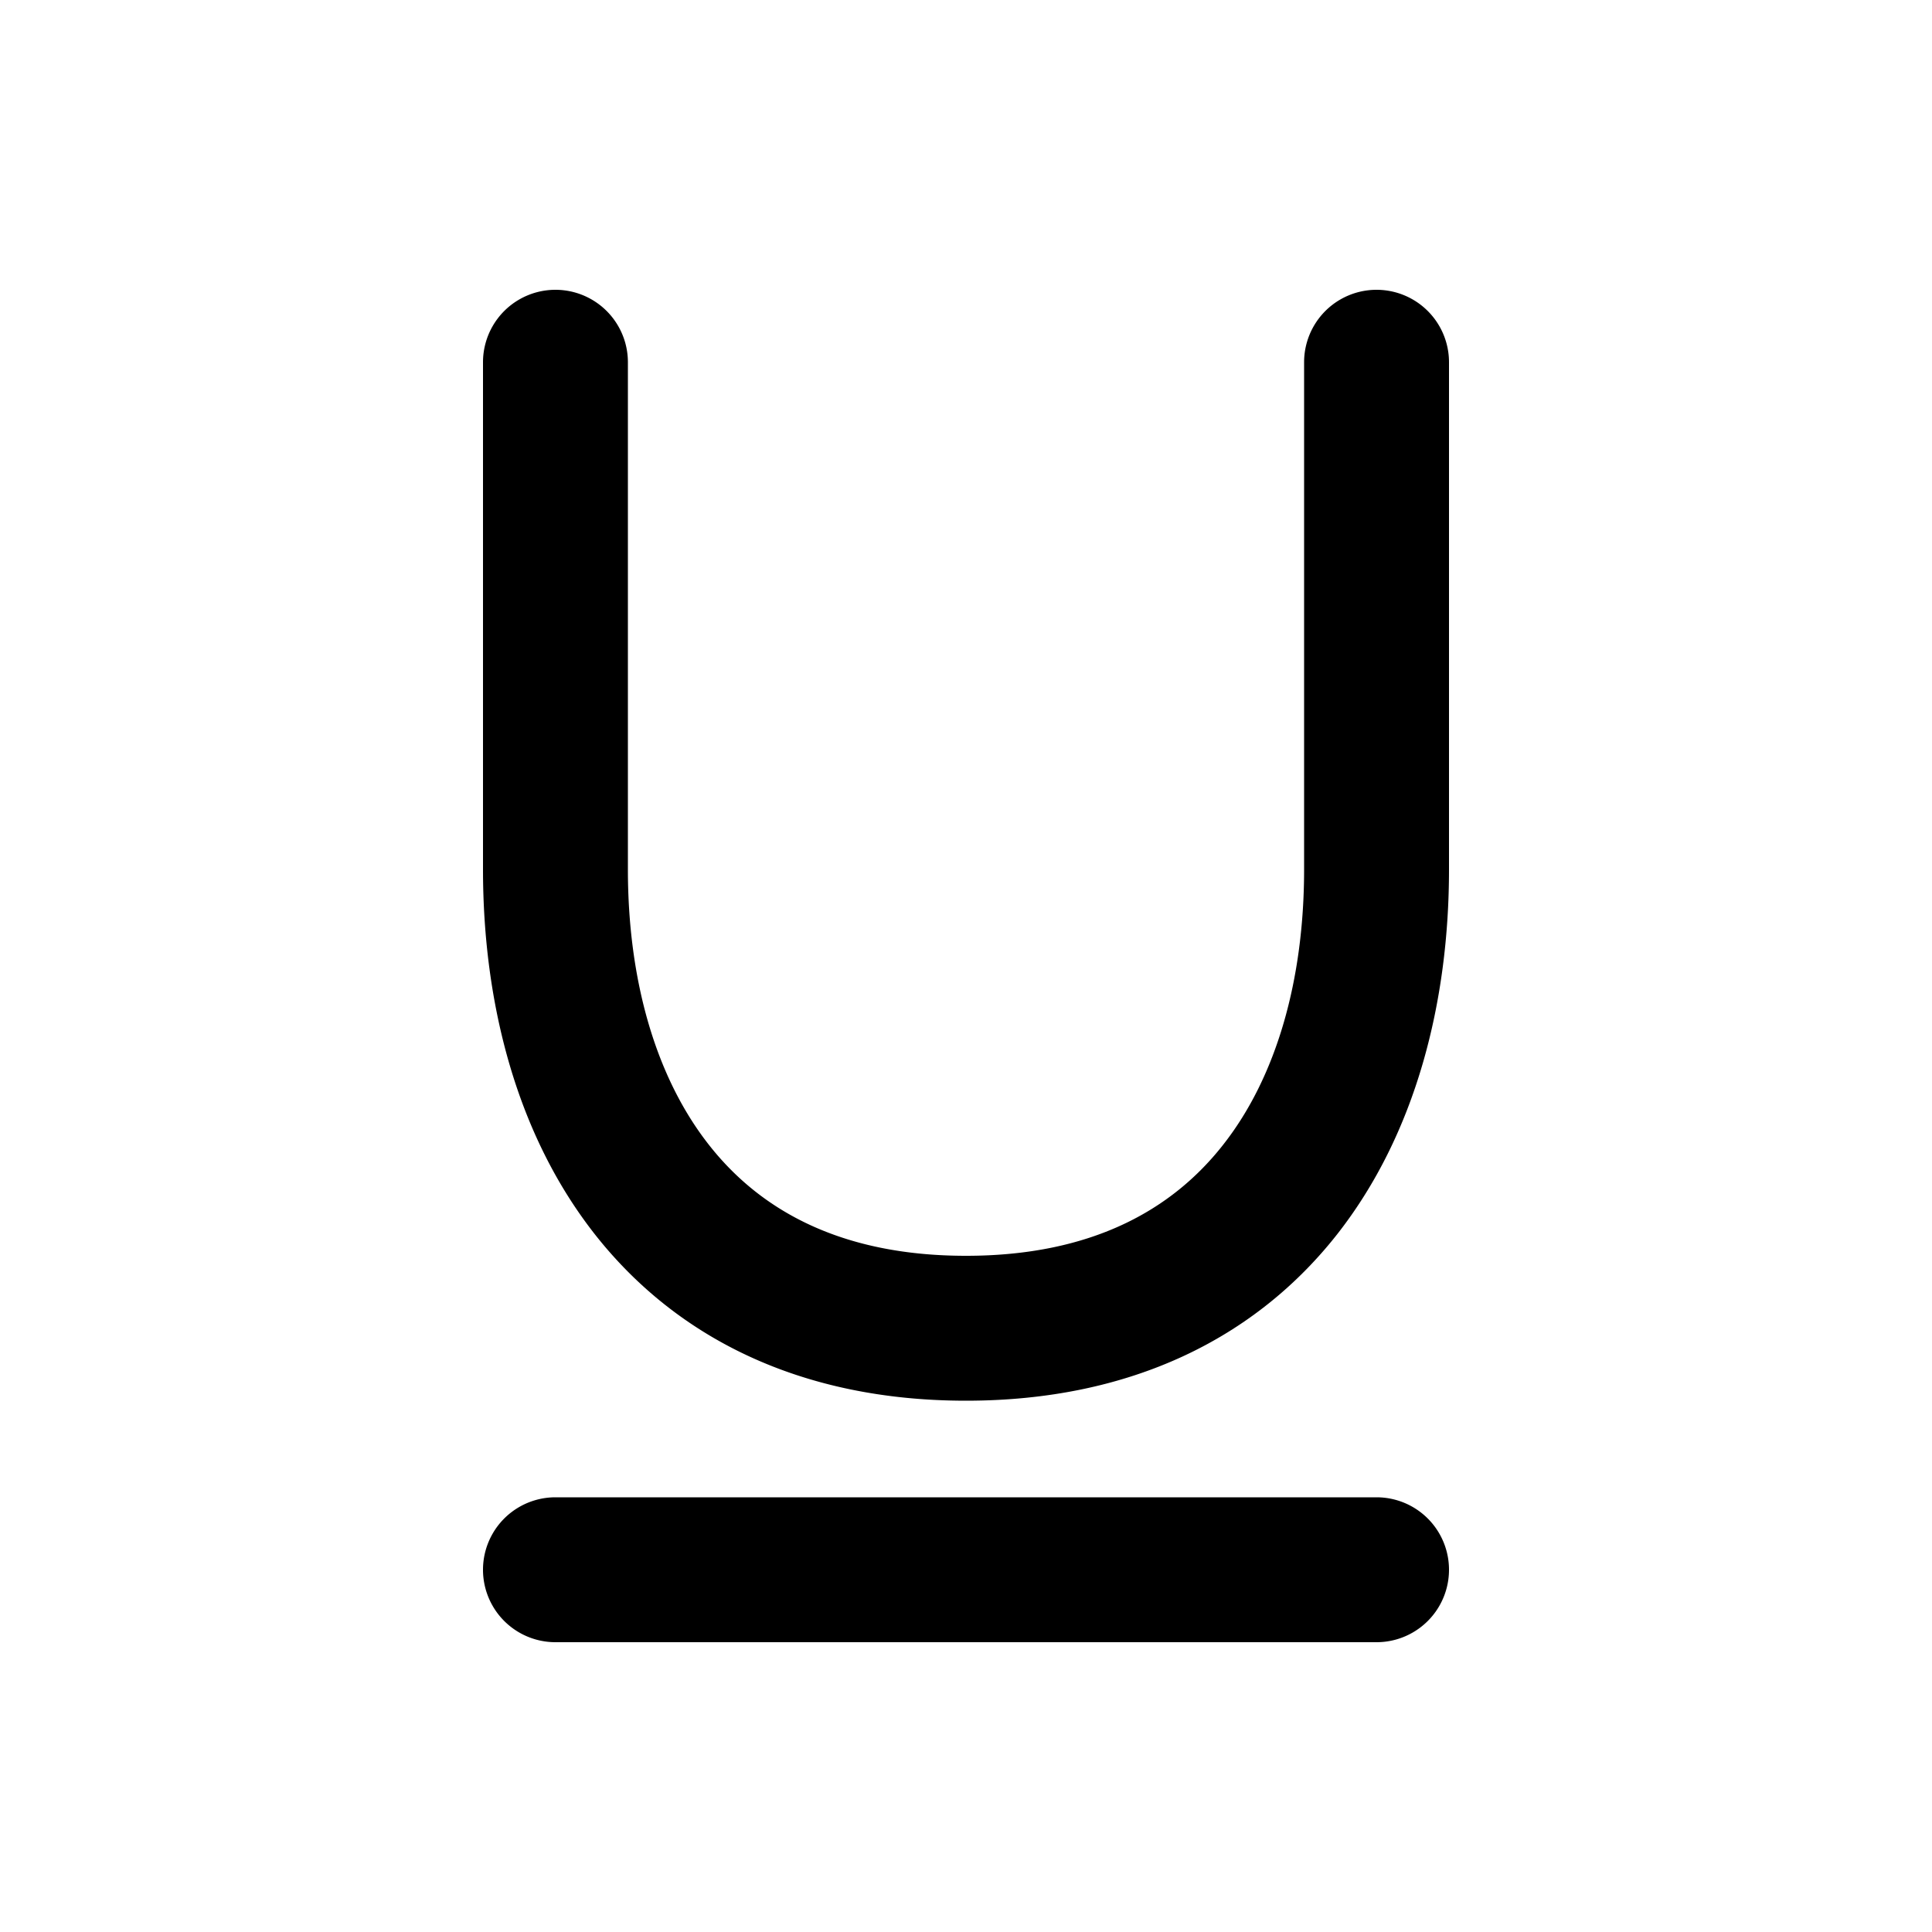 <svg xmlns="http://www.w3.org/2000/svg" xmlns:xlink="http://www.w3.org/1999/xlink" width="20" height="20" viewBox="0 0 20 20"><path fill="currentColor" d="M6.5 3.75a.75.75 0 0 0-1.5 0V9c0 1.367.339 2.736 1.16 3.78c.843 1.07 2.132 1.72 3.84 1.72c1.708 0 2.997-.65 3.84-1.72C14.66 11.736 15 10.367 15 9V3.75a.75.75 0 0 0-1.5 0V9c0 1.143-.286 2.15-.84 2.853C12.129 12.529 11.293 13 10 13s-2.128-.47-2.66-1.147c-.554-.704-.84-1.71-.84-2.853V3.75ZM5.75 15.5a.75.75 0 0 0 0 1.5h8.5a.75.75 0 0 0 0-1.5h-8.5Z"/></svg>
